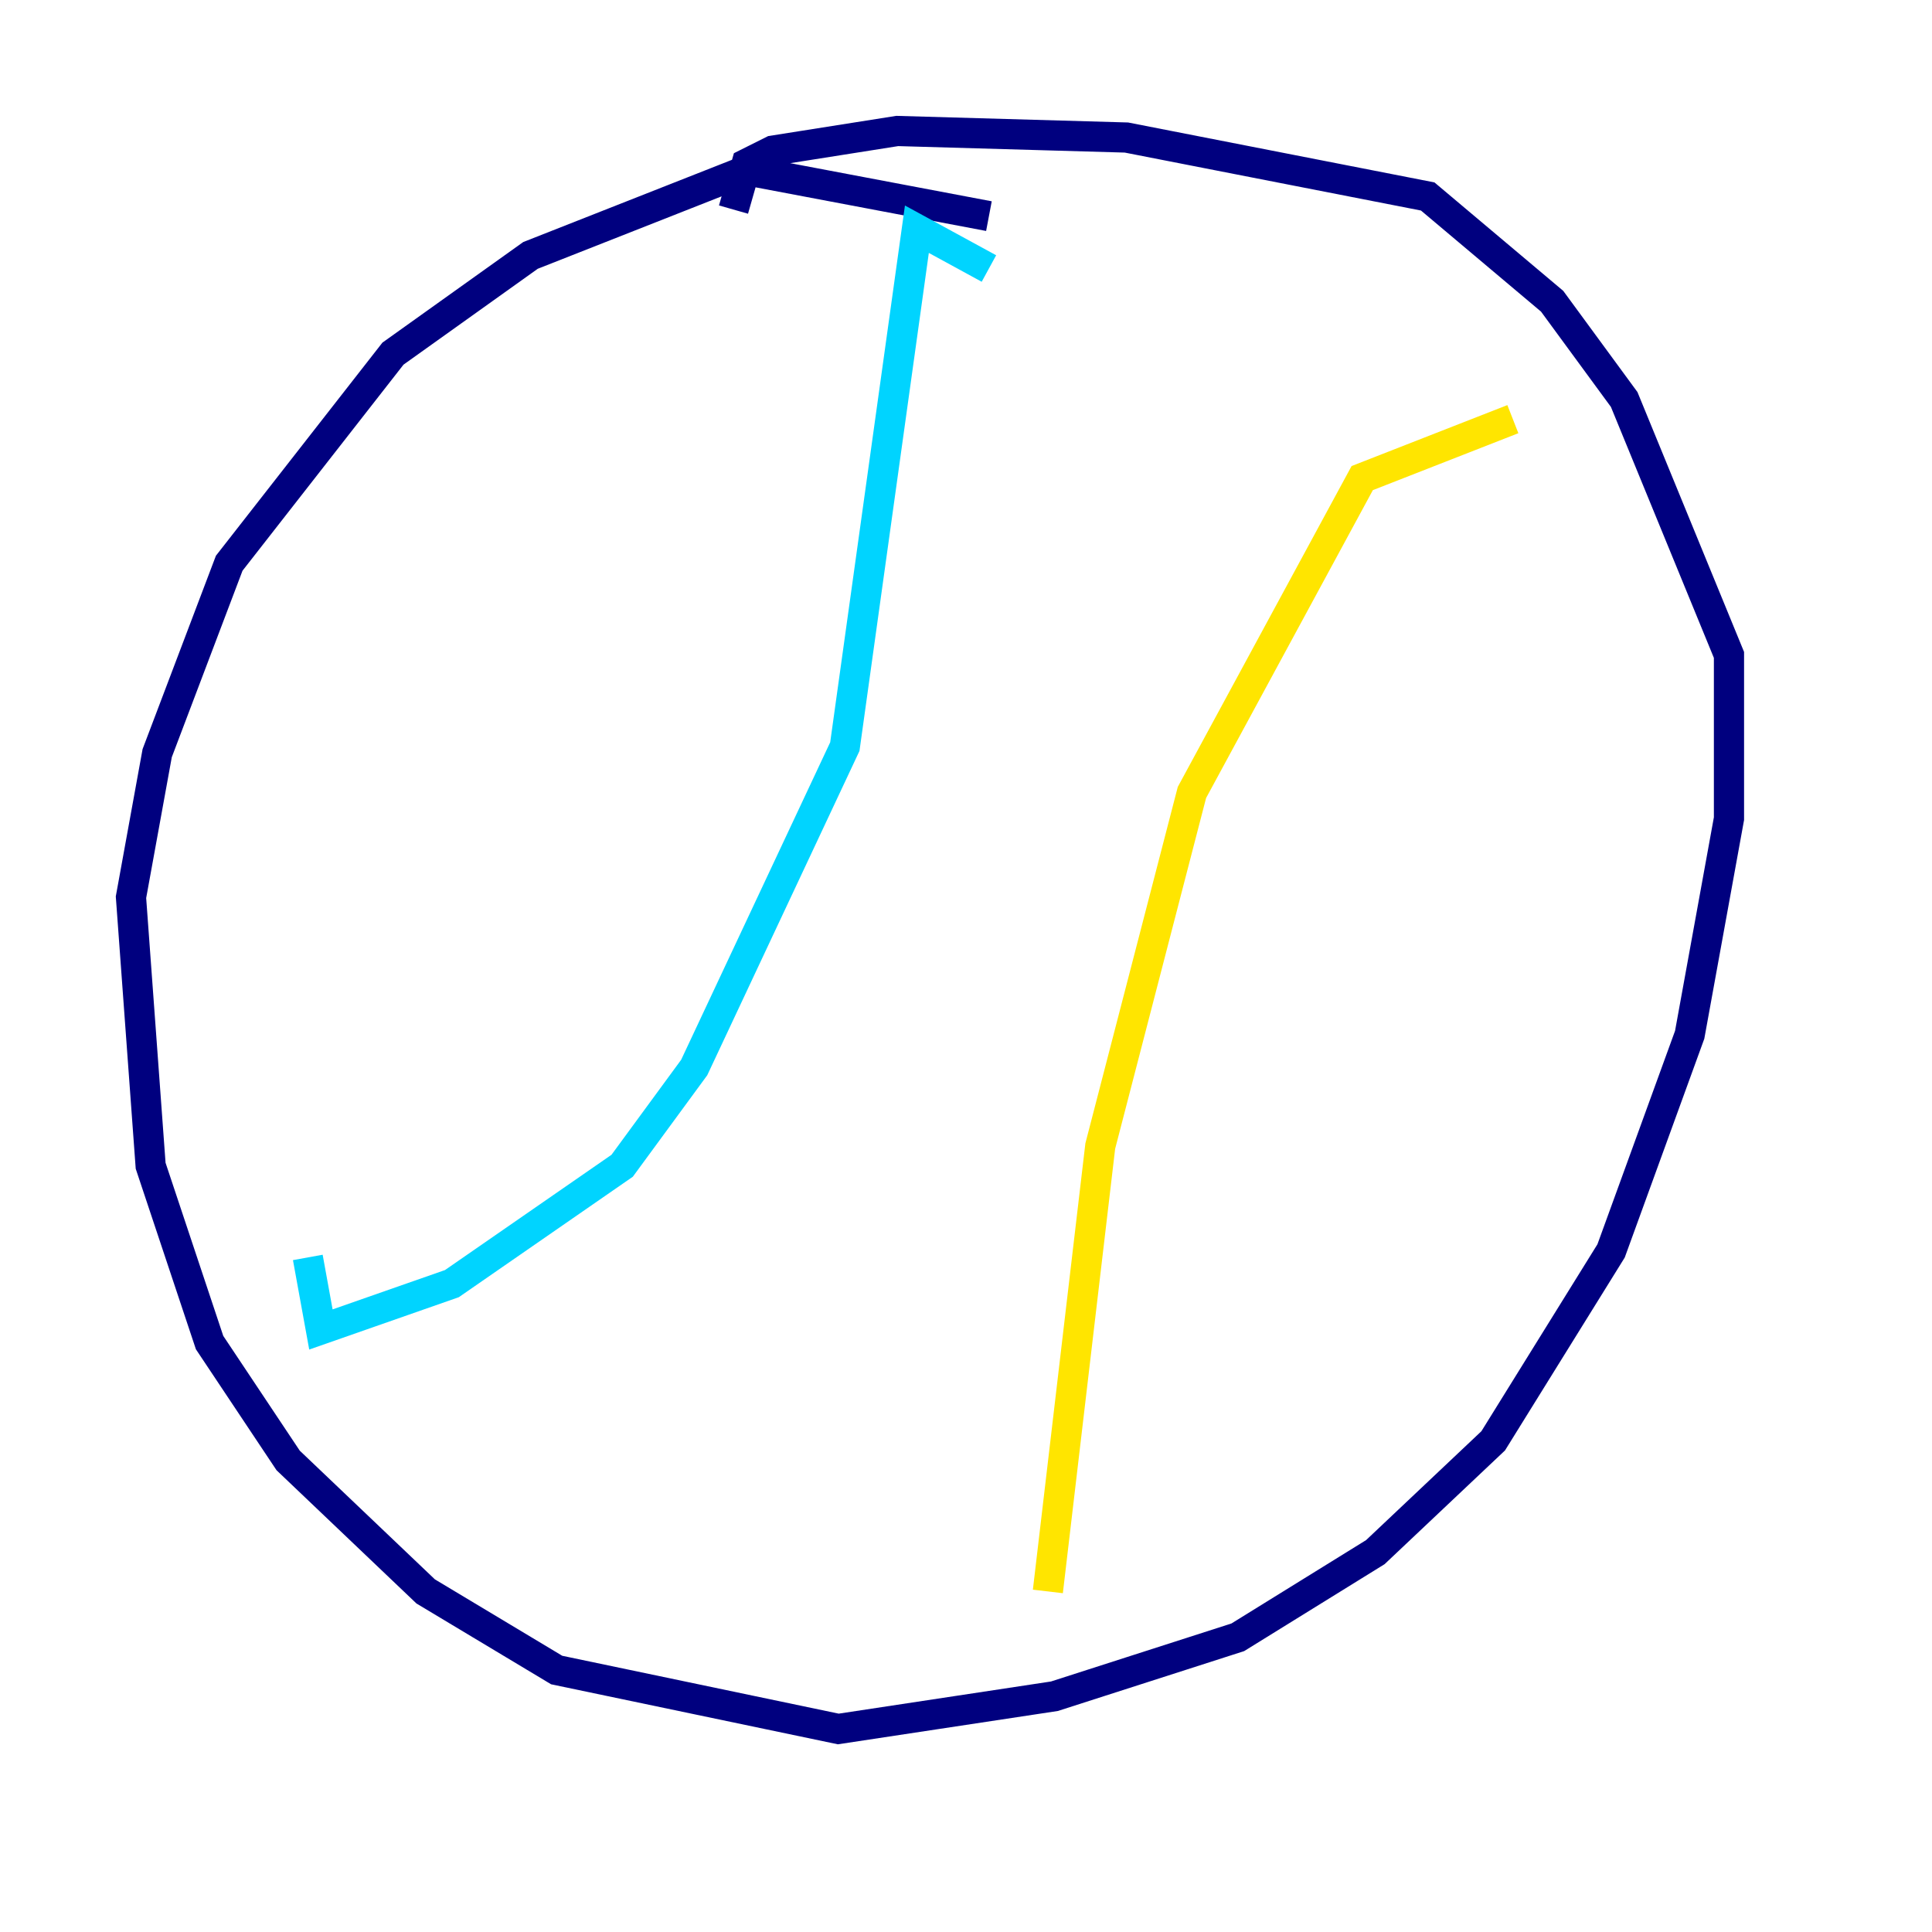 <?xml version="1.0" encoding="utf-8" ?>
<svg baseProfile="tiny" height="128" version="1.2" viewBox="0,0,128,128" width="128" xmlns="http://www.w3.org/2000/svg" xmlns:ev="http://www.w3.org/2001/xml-events" xmlns:xlink="http://www.w3.org/1999/xlink"><defs /><polyline fill="none" points="65.519,14.319 49.464,11.281 35.146,16.922 26.034,23.43 15.186,37.315 10.414,49.898 8.678,59.444 9.98,77.234 13.885,88.949 19.091,96.759 28.203,105.437 36.881,110.644 55.539,114.549 69.858,112.38 82.007,108.475 91.119,102.834 98.929,95.458 106.739,82.875 111.946,68.556 114.549,54.237 114.549,43.39 107.607,26.468 102.834,19.959 94.59,13.017 74.63,9.112 59.444,8.678 51.2,9.98 49.464,10.848 48.597,13.885" stroke="#00007f" stroke-width="2" /><polyline fill="none" points="65.519,17.79 60.746,15.186 55.973,49.464 45.993,70.725 41.22,77.234 29.939,85.044 21.261,88.081 20.393,83.308" stroke="#00d4ff" stroke-width="2" /><polyline fill="none" points="100.231,27.77 90.251,31.675 78.969,52.502 72.895,75.932 69.424,105.437" stroke="#ffe500" stroke-width="2" /><polyline fill="none" points="82.441,119.322 82.441,119.322" stroke="#7f0000" stroke-width="2" /></svg>